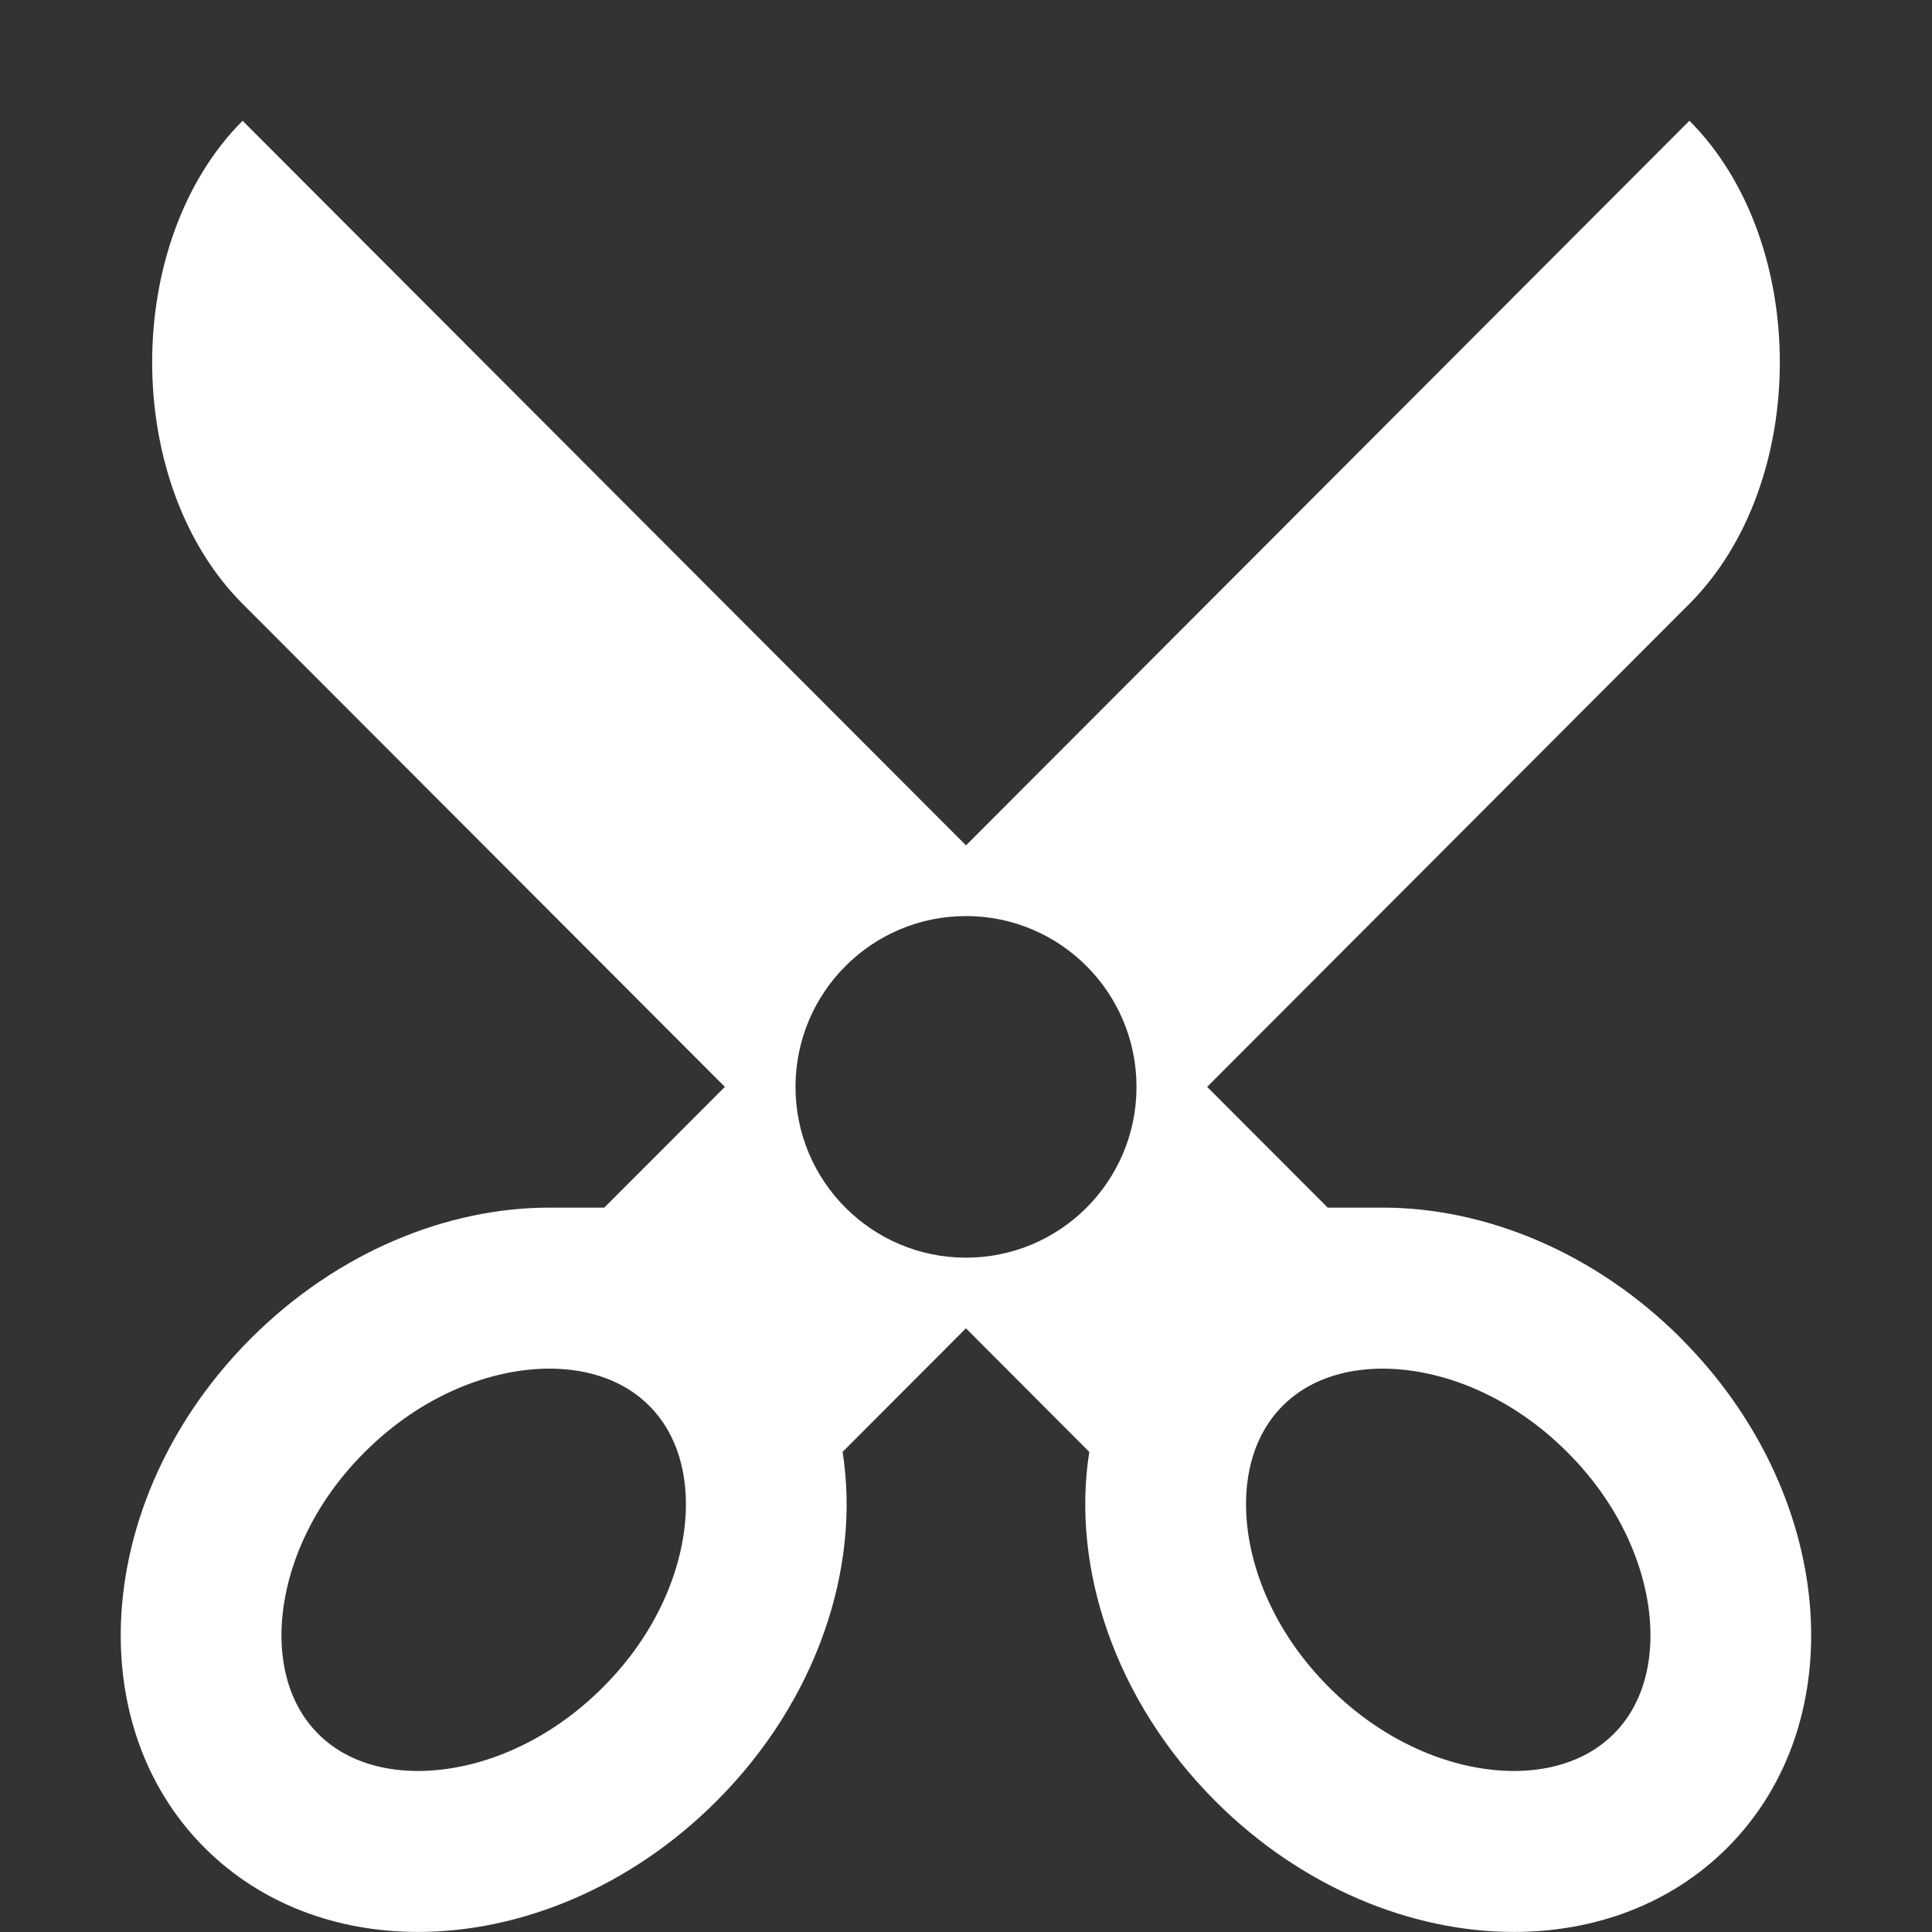 <svg xmlns="http://www.w3.org/2000/svg" width="32" height="32"><rect width="100%" height="100%" fill="#333333" stroke="none"/><path d="M27.837 22.161c-1.427-1.424-3.241-2.159-4.936-2.159h-.91l-1.997-2 7.988-8.001c1.997-2 1.997-6.001 0-8.001l-11.982 12.002-11.982-12.002c-1.997 2-1.997 6.001 0 8.001l7.988 8.001-1.997 2h-.91c-1.694 0-3.509.735-4.936 2.159-2.551 2.545-2.895 6.328-.77 8.448.937.934 2.196 1.39 3.531 1.39 1.694 0 3.509-.735 4.936-2.159 1.675-1.671 2.398-3.875 2.096-5.792l2.043-2.047 2.043 2.047c-.302 1.917.422 4.121 2.096 5.792 1.427 1.424 3.242 2.159 4.936 2.159 1.335 0 2.595-.456 3.531-1.39 2.126-2.121 1.781-5.903-.77-8.448zm-16.805 4.262c-.241.559-.594 1.073-1.051 1.529-.457.456-.974.81-1.536 1.051-.504.216-1.03.33-1.521.33-.473 0-1.144-.106-1.652-.613-.504-.503-.61-1.166-.61-1.634 0-.486.114-1.007.329-1.507.241-.559.594-1.073 1.051-1.529.457-.456.974-.81 1.536-1.051.504-.216 1.03-.33 1.521-.33.473 0 1.144.106 1.652.613.504.503.61 1.166.61 1.634 0 .486-.114 1.007-.329 1.507zm4.968-5.592c-1.56 0-2.824-1.267-2.824-2.829 0-1.562 1.264-2.829 2.824-2.829s2.824 1.267 2.824 2.829c0 1.562-1.264 2.829-2.824 2.829zm10.727 7.889c-.508.506-1.178.613-1.652.613-.491 0-1.017-.114-1.521-.33-.562-.241-1.078-.594-1.536-1.051-.457-.456-.81-.97-1.051-1.529-.215-.5-.329-1.021-.329-1.507 0-.468.106-1.131.61-1.634.508-.506 1.178-.613 1.652-.613.491 0 1.017.114 1.521.33.562.241 1.079.594 1.536 1.051.457.456.81.97 1.051 1.529.215.5.329 1.021.329 1.507 0 .468-.106 1.131-.61 1.634z" fill="#fff"/></svg>